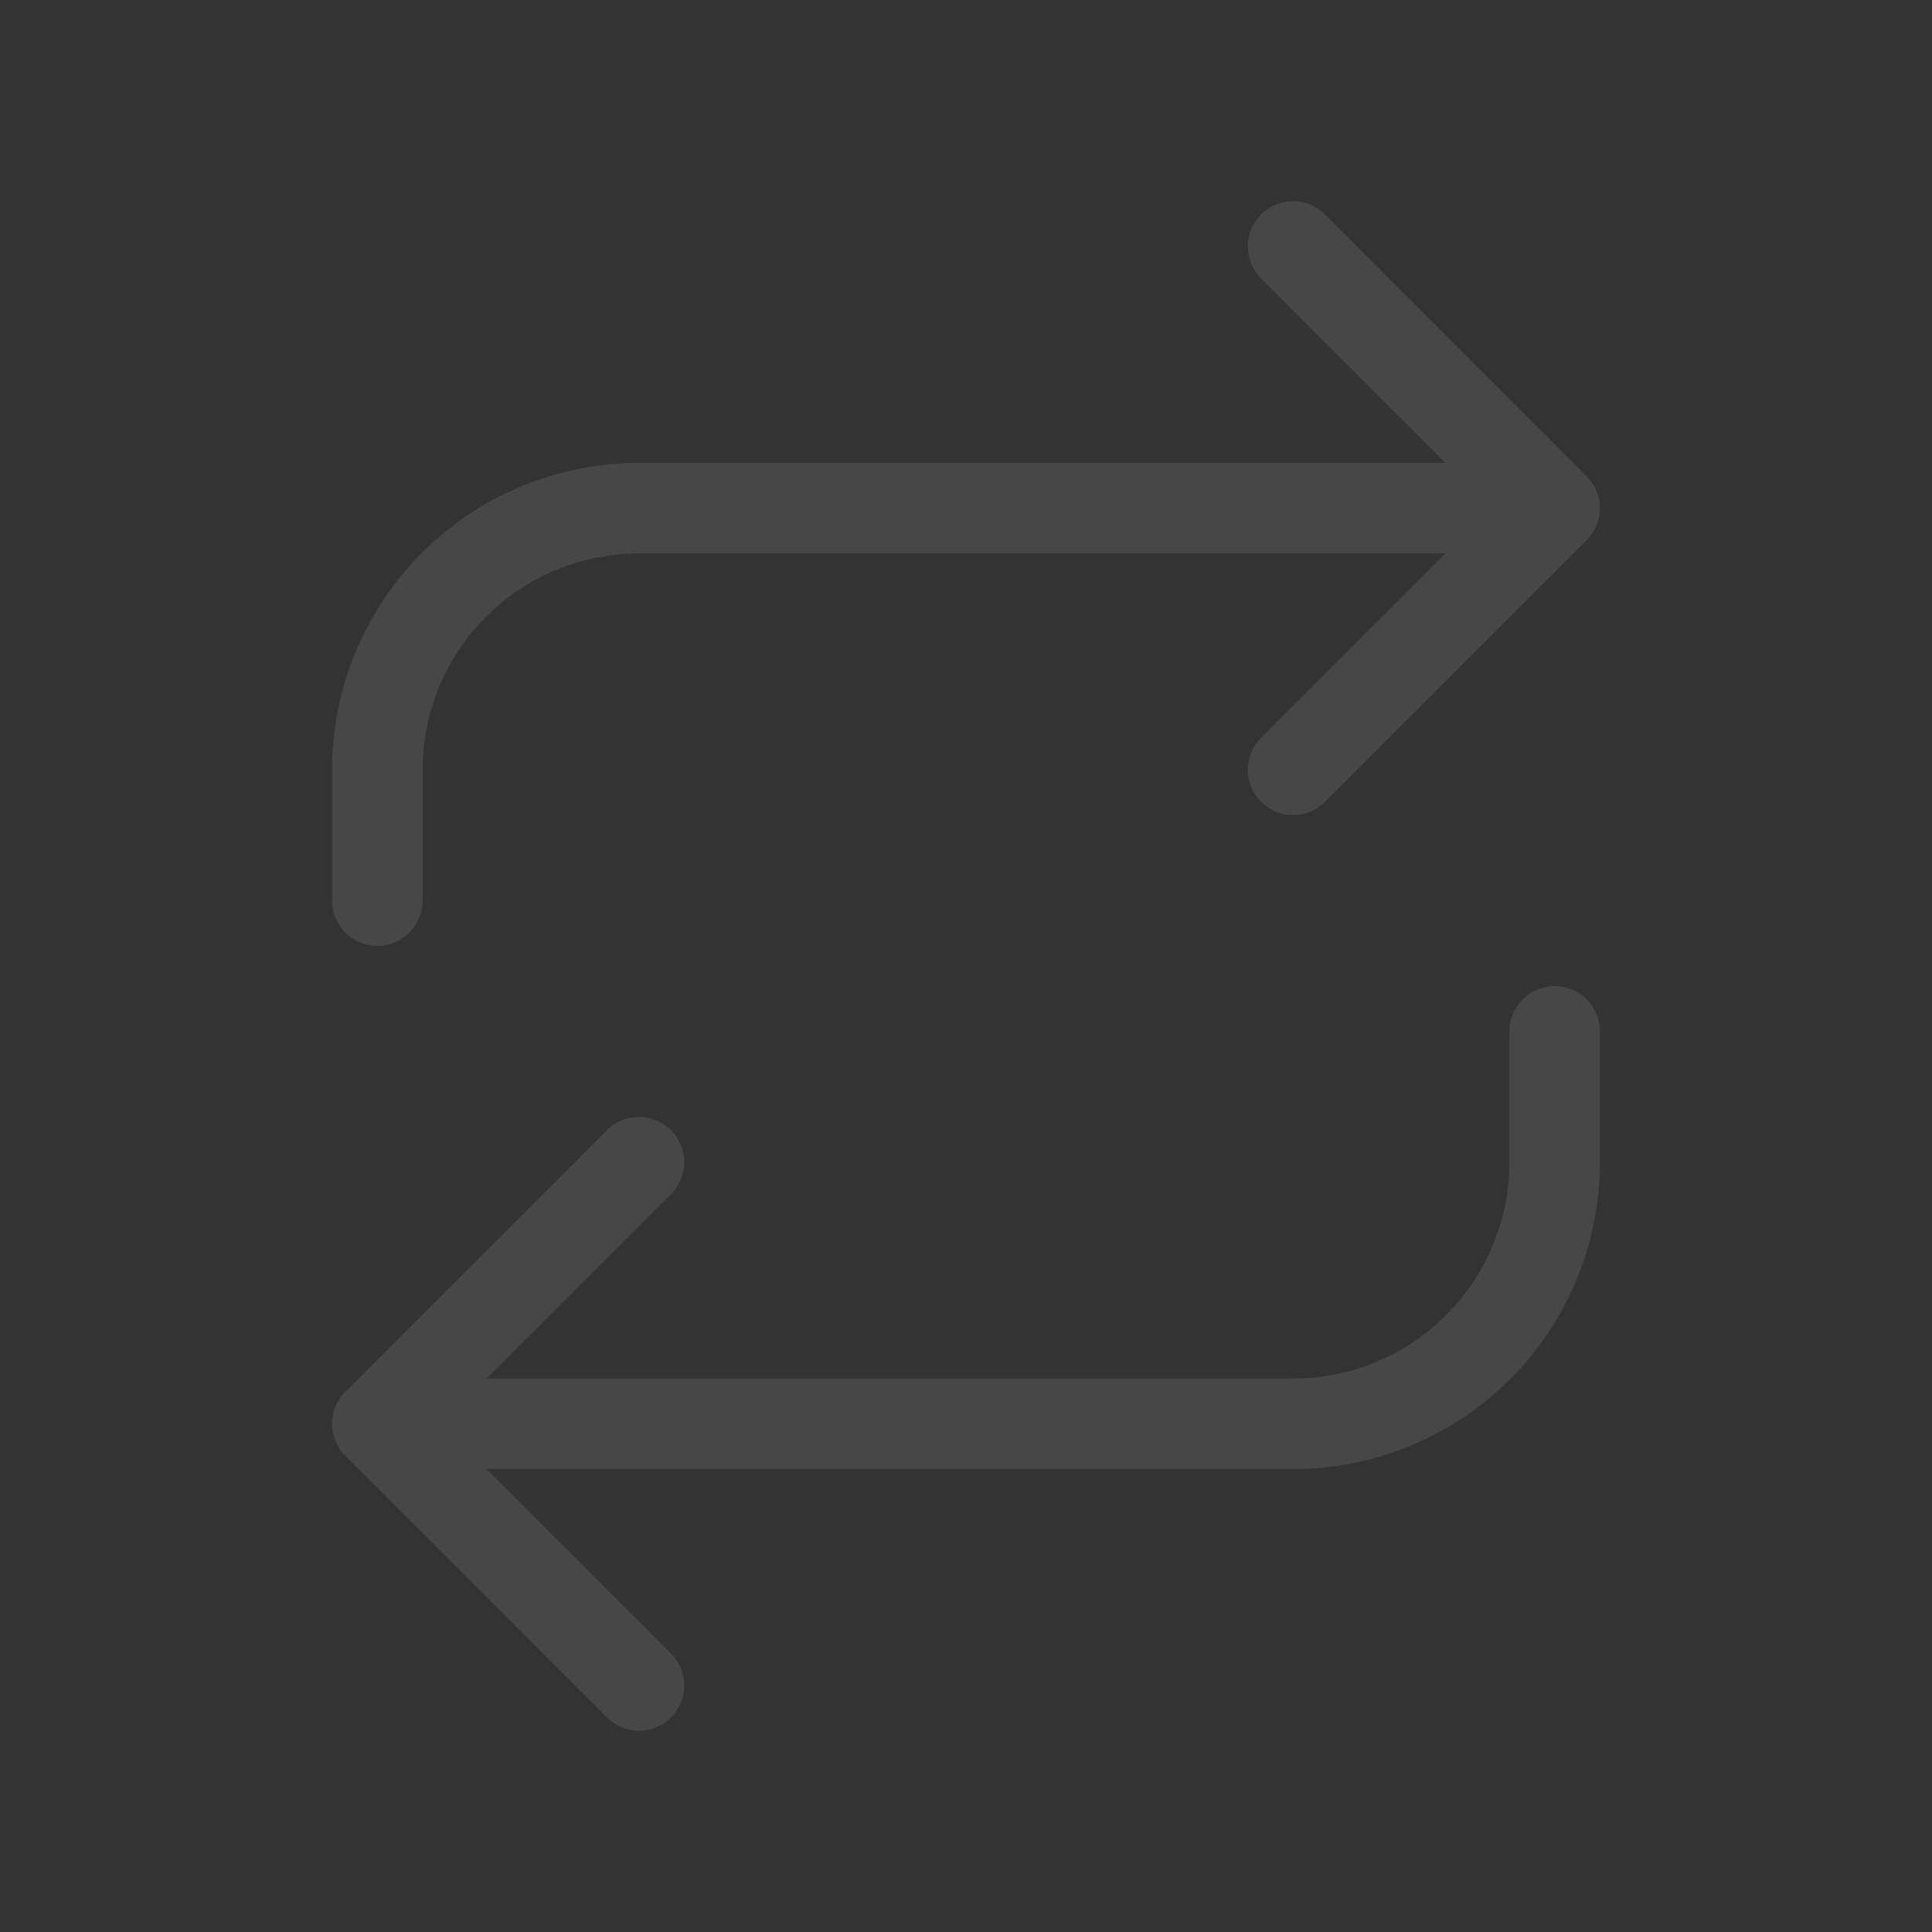 <svg width="32" height="32" viewBox="0 0 32 32" fill="none" xmlns="http://www.w3.org/2000/svg">
<rect x="0" y="0" width="32" height="32" fill="#333333" stroke="none"/>
<g opacity="0.1">
<path d="M21.417 4.083L25.75 8.417M25.75 8.417L21.417 12.75M25.75 8.417H10.583C9.434 8.417 8.332 8.873 7.519 9.686C6.707 10.499 6.25 11.601 6.25 12.75V14.917M10.583 27.917L6.25 23.583M6.25 23.583L10.583 19.25M6.25 23.583H21.417C22.566 23.583 23.668 23.127 24.481 22.314C25.294 21.502 25.75 20.399 25.75 19.25V17.083" stroke="white" stroke-width="1.5" stroke-linecap="round" stroke-linejoin="round"/>
</g>
</svg>
